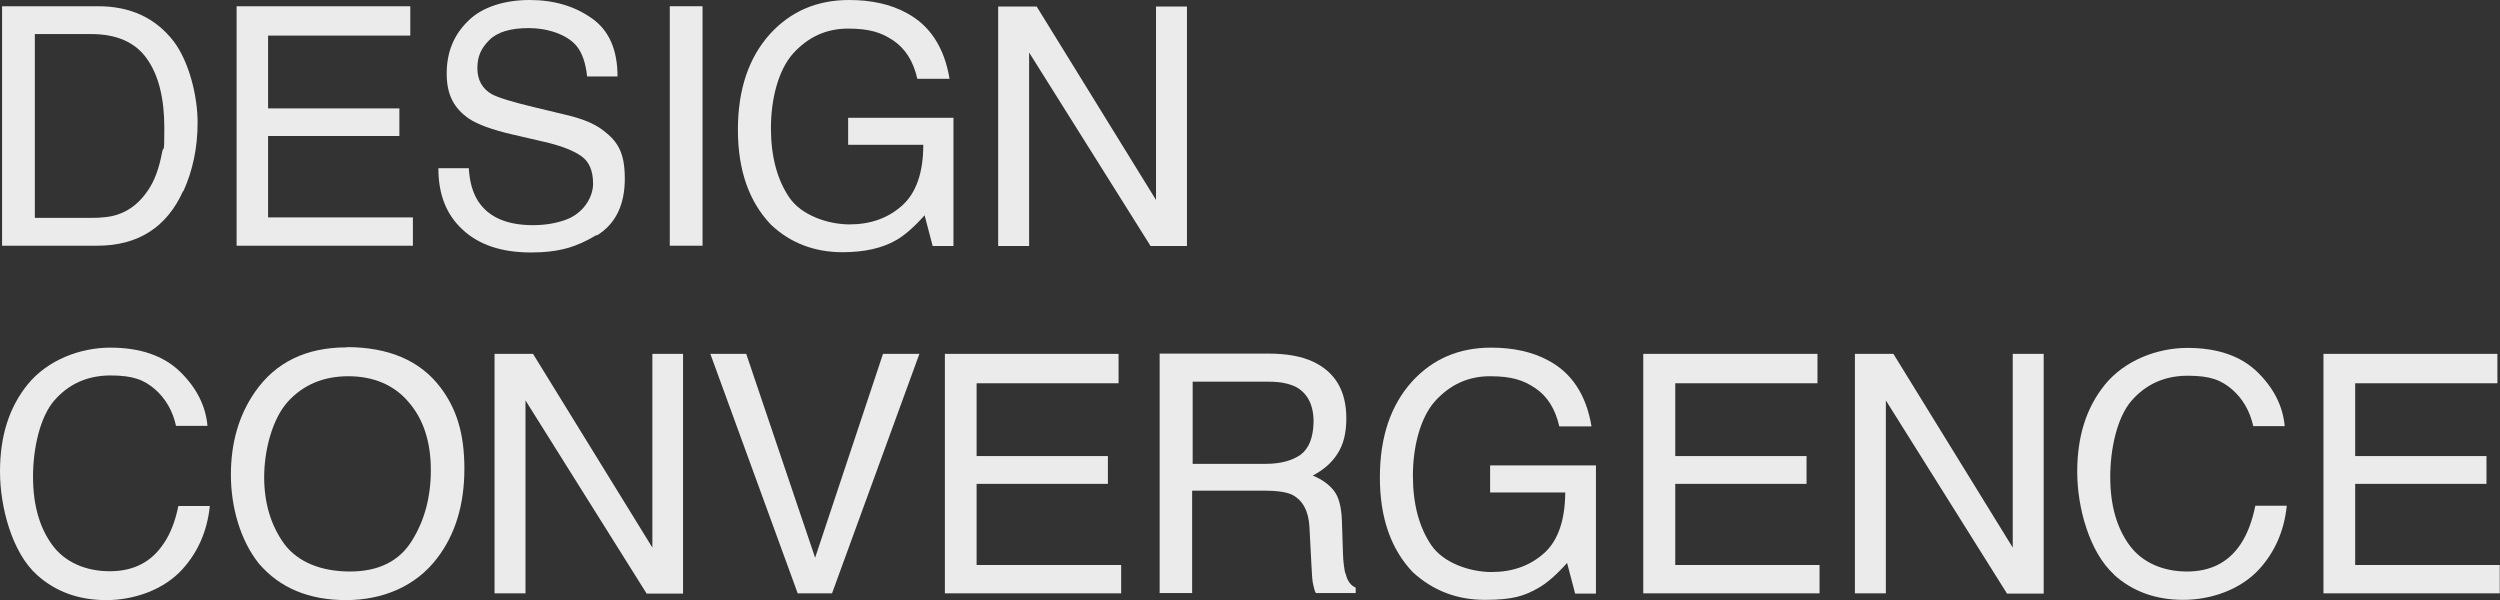 <?xml version="1.0" encoding="UTF-8"?>
<svg id="_레이어_1" data-name=" 레이어 1" xmlns="http://www.w3.org/2000/svg" version="1.1" viewBox="0 0 961.5 230.8">
  <rect x="0" y="0" width="961.5" height="230.8" fill="#333333" stroke="none"/>
  <defs>
    <style>
      .cls-1 {
        fill: #fff;
        fill-opacity: .9;
        stroke-width: 0px;
      }
    </style>
  </defs>
  <path class="cls-1" d="M70.5,73.6c3.6-7.9,5.5-16.7,5.5-26.5s-3.1-23.1-9.2-31.2c-7-9-16.6-13.5-29.1-13.5H.8v92.1h36.6c15.6,0,26.7-7,33-21h.1ZM13.4,83.8V13.1h21.7c9.8,0,17,3.2,21.4,9.5,4.5,6.3,6.7,15.2,6.7,26.6s-.3,6.2-.9,9.6c-1.1,5.8-2.8,10.6-5.3,14.3-3.1,4.6-6.9,7.8-11.7,9.4-2.6.9-6,1.3-10.2,1.3H13.3h0Z"/>
  <path class="cls-1" d="M158.8,83.6h-55.7v-31.3h50.5v-10.6h-50.5V13.7h54.7V2.4h-66.8v92.1h67.8v-10.9Z"/>
  <path class="cls-1" d="M229.5,90.6c7.2-4.4,10.8-11.7,10.8-21.9s-2.8-14.4-8.5-18.7c-3.3-2.5-8-4.4-14-5.8l-12.5-3c-8.4-2-13.8-3.7-16.2-5-3.6-2.1-5.5-5.4-5.5-10s1.5-7.7,4.6-10.8,8.2-4.6,15.2-4.6,14.9,2.4,18.6,7.2c2,2.6,3.3,6.5,3.8,11.4h11.7c0-10.3-3.3-17.7-9.8-22.3C221.1,2.4,213.1,0,203.7,0s-18.2,2.6-23.6,8c-5.6,5.4-8.3,12.1-8.3,20.3s2.8,13.3,8.5,17.3c3.3,2.2,8.9,4.3,16.7,6.1l12.1,2.8c6.6,1.5,11.4,3.4,14.4,5.5,3.1,2.1,4.6,5.7,4.6,10.7s-3.6,11.4-10.7,13.9c-3.7,1.3-7.8,2-12.4,2-10.1,0-17.1-3.1-21.1-9.2-2.1-3.3-3.3-7.5-3.6-12.7h-11.7c0,10,3,17.8,9.3,23.6,6.3,5.9,15.1,8.8,26.3,8.8s17.9-2.3,25.2-6.7h.1Z"/>
  <path class="cls-1" d="M270.2,2.4h-12.6v92.1h12.6V2.4Z"/>
  <path class="cls-1" d="M324,97c8.3,0,15.2-1.5,20.6-4.6,3.2-1.8,6.9-5,11-9.6l3.1,11.8h8v-49.3h-40.5v10.4h28.9c0,10.8-2.8,18.6-8.2,23.4s-12.1,7.2-20.2,7.2-18.4-3.4-23.1-10.3c-4.7-6.9-7.1-15.8-7.1-26.8s2.8-22.2,8.5-28.6c5.7-6.3,12.7-9.6,21.1-9.6s12.9,1.5,17.5,4.6,7.7,8,9.2,14.7h12.4c-2-12-7.5-20.5-16.5-25.3-6.2-3.4-13.6-5-22.1-5-12.5,0-22.5,4.4-30.4,13-8.2,9.1-12.4,21.3-12.4,36.9s4.3,27.7,12.7,36.5c7.5,7.1,16.8,10.6,27.6,10.6h0Z"/>
  <path class="cls-1" d="M395.8,20.2l46.7,74.4h14V2.5h-11.9v74.4L398.7,2.5h-14.8v92.1h11.9V20.2h0Z"/>
  <path class="cls-1" d="M62.9,209.1c-4.7,7.1-11.6,10.6-20.7,10.6s-17.2-3.4-22.1-10.1c-4.9-6.7-7.4-15.4-7.4-26.3s2.7-23,8.2-29.3c5.5-6.3,12.7-9.6,21.6-9.6s13,1.8,17.1,5.3c4,3.5,6.8,8.2,8.1,14.1h12.1c-.7-7.8-4.3-14.8-10.6-20.9-6.3-6.1-15.3-9.2-26.8-9.2s-24.1,4.7-31.8,14.2c-7.1,8.8-10.6,19.8-10.6,33.5s4.7,31.2,14.2,39.7c7.2,6.5,16.1,9.7,26.7,9.7s22-3.9,29.2-11.8c6-6.6,9.6-14.7,10.6-24.4h-12.1c-1.2,5.9-3.1,10.7-5.6,14.4h-.1Z"/>
  <path class="cls-1" d="M133.3,133.6c-15.5,0-27.3,5.7-35.2,17.1-6.2,8.9-9.3,19.5-9.3,31.9s3.6,25.2,10.8,34.2c8.1,9.4,19.3,14,33.5,14s26.9-5.4,35-16.1c7-9.1,10.5-20.6,10.5-34.4s-3.1-23.2-9.2-31.3c-7.8-10.3-19.9-15.5-36.1-15.5h0ZM158.4,208c-4.9,7.9-12.9,11.8-23.8,11.8s-19.9-3.5-25.2-10.5c-5.1-7-7.8-15.6-7.8-25.8s3.1-22.4,9.1-29,13.8-9.8,23.3-9.8,17.6,3.3,23.2,10c5.7,6.6,8.5,15.3,8.5,26.1,0,10.3-2.4,19.4-7.3,27.2Z"/>
  <path class="cls-1" d="M262.7,228.2v-92.1h-11.8v74.5l-45.9-74.5h-14.8v92.1h11.9v-74.2l46.6,74.3h14Z"/>
  <path class="cls-1" d="M306.8,228.2h13.2l33.6-92.1h-14l-26.1,78.4-26.5-78.4h-13.8l33.6,92.1Z"/>
  <path class="cls-1" d="M430.2,147.4v-11.3h-66.8v92.1h67.8v-10.9h-55.6v-31.2h50.5v-10.7h-50.5v-28h54.6Z"/>
  <path class="cls-1" d="M517.4,220.6c-.4-1.8-.8-4.4-.9-7.9l-.4-12.4c-.2-5.4-1.2-9.2-3.1-11.6s-4.5-4.3-8.1-5.8c4-2.1,7.3-4.9,9.5-8.4,2.3-3.5,3.4-8,3.4-13.6,0-10.6-4.3-17.8-12.8-21.8-4.5-2.1-10.2-3.1-17.1-3.1h-41.9v92.1h12.5v-39.4h27.6c4.9,0,8.6.5,10.9,1.6,4,2.1,6.2,6.1,6.6,12.1l.8,15.3c.2,3.6.3,6,.7,7.3.3,1.3.5,2.3,1,3.1h15.3v-2.1c-1.9-.8-3.3-2.6-3.9-5.6v.2ZM500.2,174.9c-3.3,2.3-7.8,3.5-13.5,3.5h-28v-31.6h29.5c4.2,0,7.4.7,10,1.9,4.6,2.4,7,6.9,7,13.5-.1,6.1-1.8,10.3-5,12.7Z"/>
  <path class="cls-1" d="M613.6,179h-40.5v10.4h28.9c-.1,10.8-2.8,18.6-8.2,23.4-5.4,4.8-12.1,7.2-20.2,7.2s-18.4-3.4-23.1-10.3c-4.7-6.9-7.1-15.8-7.1-26.8s2.8-22.2,8.5-28.6c5.7-6.3,12.7-9.6,21.1-9.6s12.9,1.5,17.5,4.6c4.6,3.1,7.7,8,9.2,14.7h12.4c-2-12-7.5-20.5-16.5-25.3-6.2-3.4-13.6-5-22.1-5-12.5,0-22.5,4.4-30.4,13-8.2,9.1-12.4,21.3-12.4,36.9s4.3,27.7,12.7,36.5c7.8,7.1,17,10.6,27.7,10.6s15.2-1.5,20.6-4.6c3.2-1.8,6.9-5,11-9.6l3.1,11.8h8v-49.3h-.2Z"/>
  <path class="cls-1" d="M699.9,217.3h-55.6v-31.2h50.5v-10.7h-50.5v-28h54.7v-11.3h-67v92.1h67.8v-10.9h0Z"/>
  <path class="cls-1" d="M725.3,154l46.6,74.3h14.1v-92.2h-11.9v74.5l-45.9-74.5h-14.8v92.1h11.9v-74.2h0Z"/>
  <path class="cls-1" d="M813,221c7.2,6.5,16.1,9.7,26.7,9.7s22-3.9,29.2-11.8c6-6.6,9.6-14.7,10.6-24.4h-12.1c-1.2,6-3.1,10.9-5.6,14.7-4.7,7.1-11.6,10.6-20.7,10.6s-17.2-3.4-22.1-10.1c-4.9-6.7-7.4-15.4-7.4-26.3s2.7-23,8.2-29.3c5.5-6.3,12.7-9.6,21.6-9.6s13,1.8,17.1,5.3c4,3.5,6.8,8.2,8.1,14.1h12.1c-.7-7.8-4.3-14.8-10.6-20.9-6.3-6.1-15.3-9.2-26.8-9.2s-24.1,4.7-31.8,14.2c-7.1,8.8-10.6,19.8-10.6,33.5s4.7,30.9,14.2,39.5h0Z"/>
  <path class="cls-1" d="M961.5,217.3h-55.7v-31.2h50.5v-10.7h-50.5v-28h54.7v-11.3h-66.9v92.1h67.8v-10.9h0Z"/>
</svg>